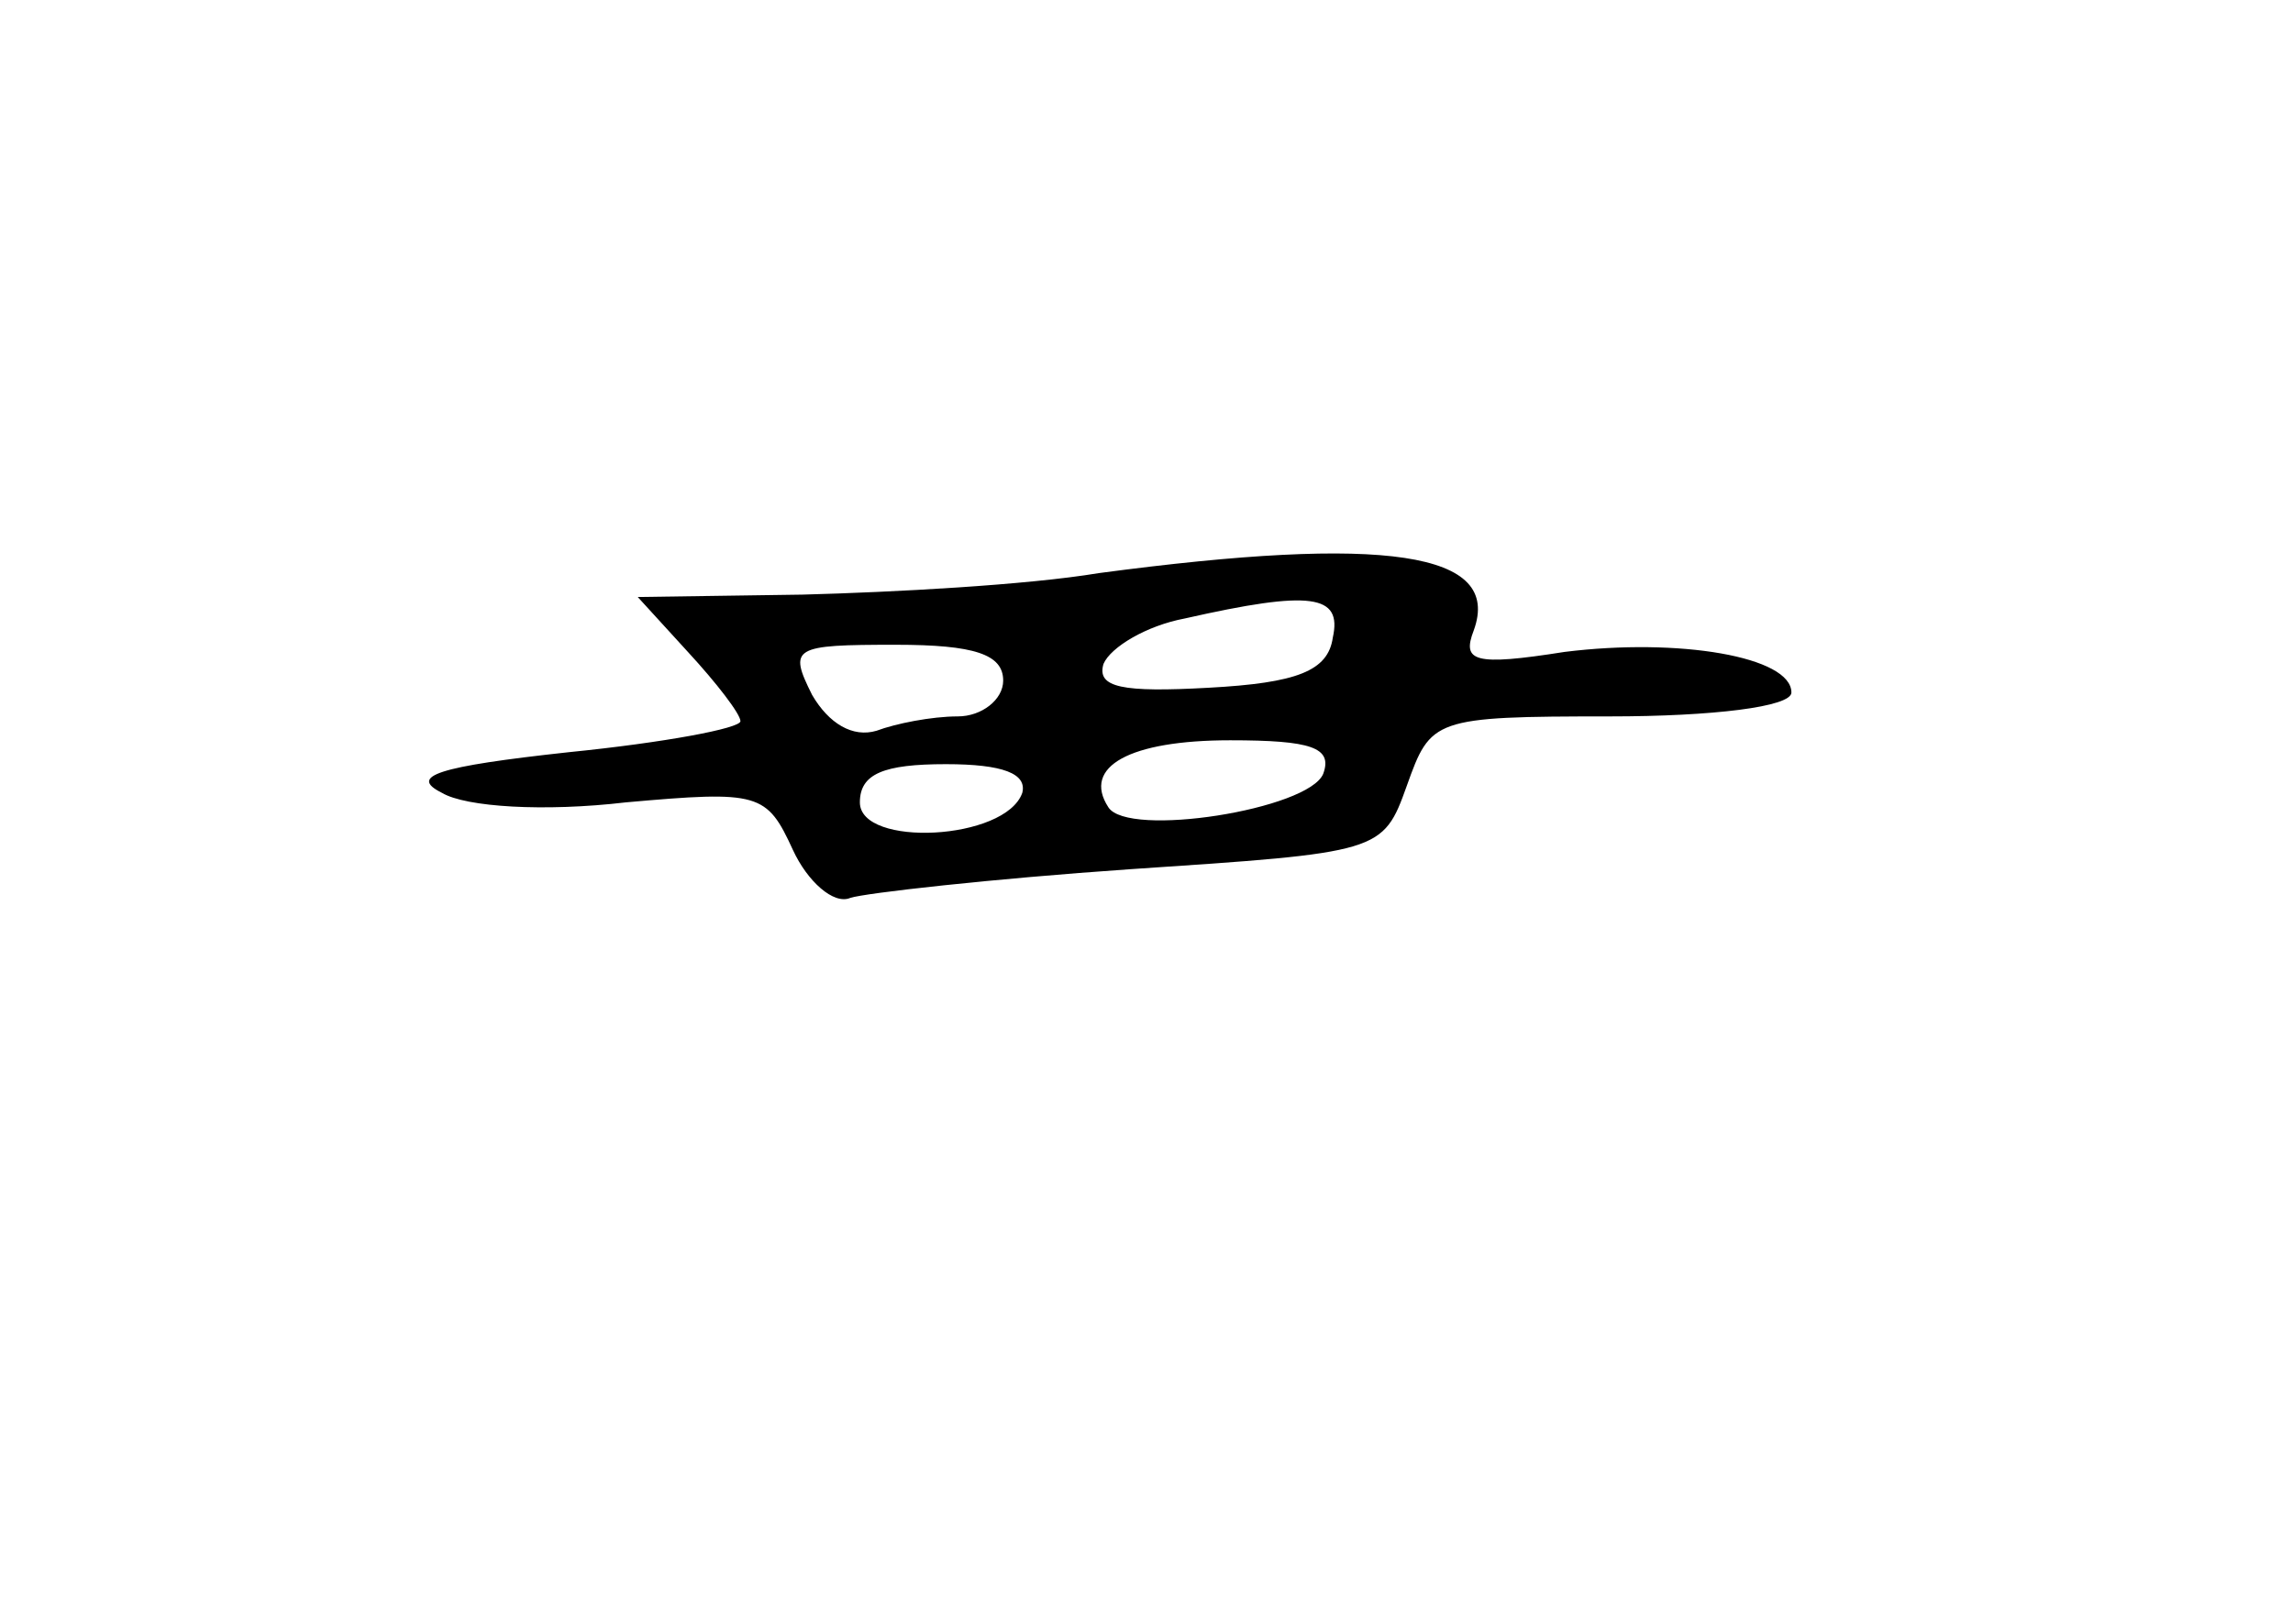 <?xml version="1.0" standalone="no"?>
<!DOCTYPE svg PUBLIC "-//W3C//DTD SVG 20010904//EN"
 "http://www.w3.org/TR/2001/REC-SVG-20010904/DTD/svg10.dtd">
<svg version="1.0" xmlns="http://www.w3.org/2000/svg"
 width="96pt" height="68pt" viewBox="0 0 96 68"
 preserveAspectRatio="xMidYMid meet">
<g transform="translate(0,68) scale(0.1,-0.1)"
fill="#000000" stroke="none">
<path d="M460 440 c-30 -5 -86 -8 -124 -9 l-69 -1 21 -23 c12 -13 22 -26 22
-29 0 -3 -32 -9 -72 -13 -55 -6 -67 -10 -53 -17 10 -6 43 -8 77 -4 56 5 59 4
70 -20 6 -13 17 -23 24 -20 6 2 59 8 117 12 105 7 106 7 116 35 10 28 11 29
85 29 43 0 76 4 76 10 0 15 -47 23 -95 17 -38 -6 -43 -4 -38 9 12 33 -37 40
-157 24z m98 -27 c-2 -14 -15 -19 -52 -21 -36 -2 -47 0 -44 10 3 7 18 16 34
19 53 12 66 10 62 -8z m-138 -18 c0 -8 -9 -15 -19 -15 -11 0 -26 -3 -34 -6
-10 -3 -20 3 -27 15 -10 20 -8 21 35 21 33 0 45 -4 45 -15z m134 -39 c-6 -15
-82 -27 -90 -14 -11 17 9 28 51 28 34 0 43 -3 39 -14z m-126 -8 c-7 -20 -68
-23 -68 -4 0 12 10 16 36 16 24 0 34 -4 32 -12z"/>
</g>
</svg>
